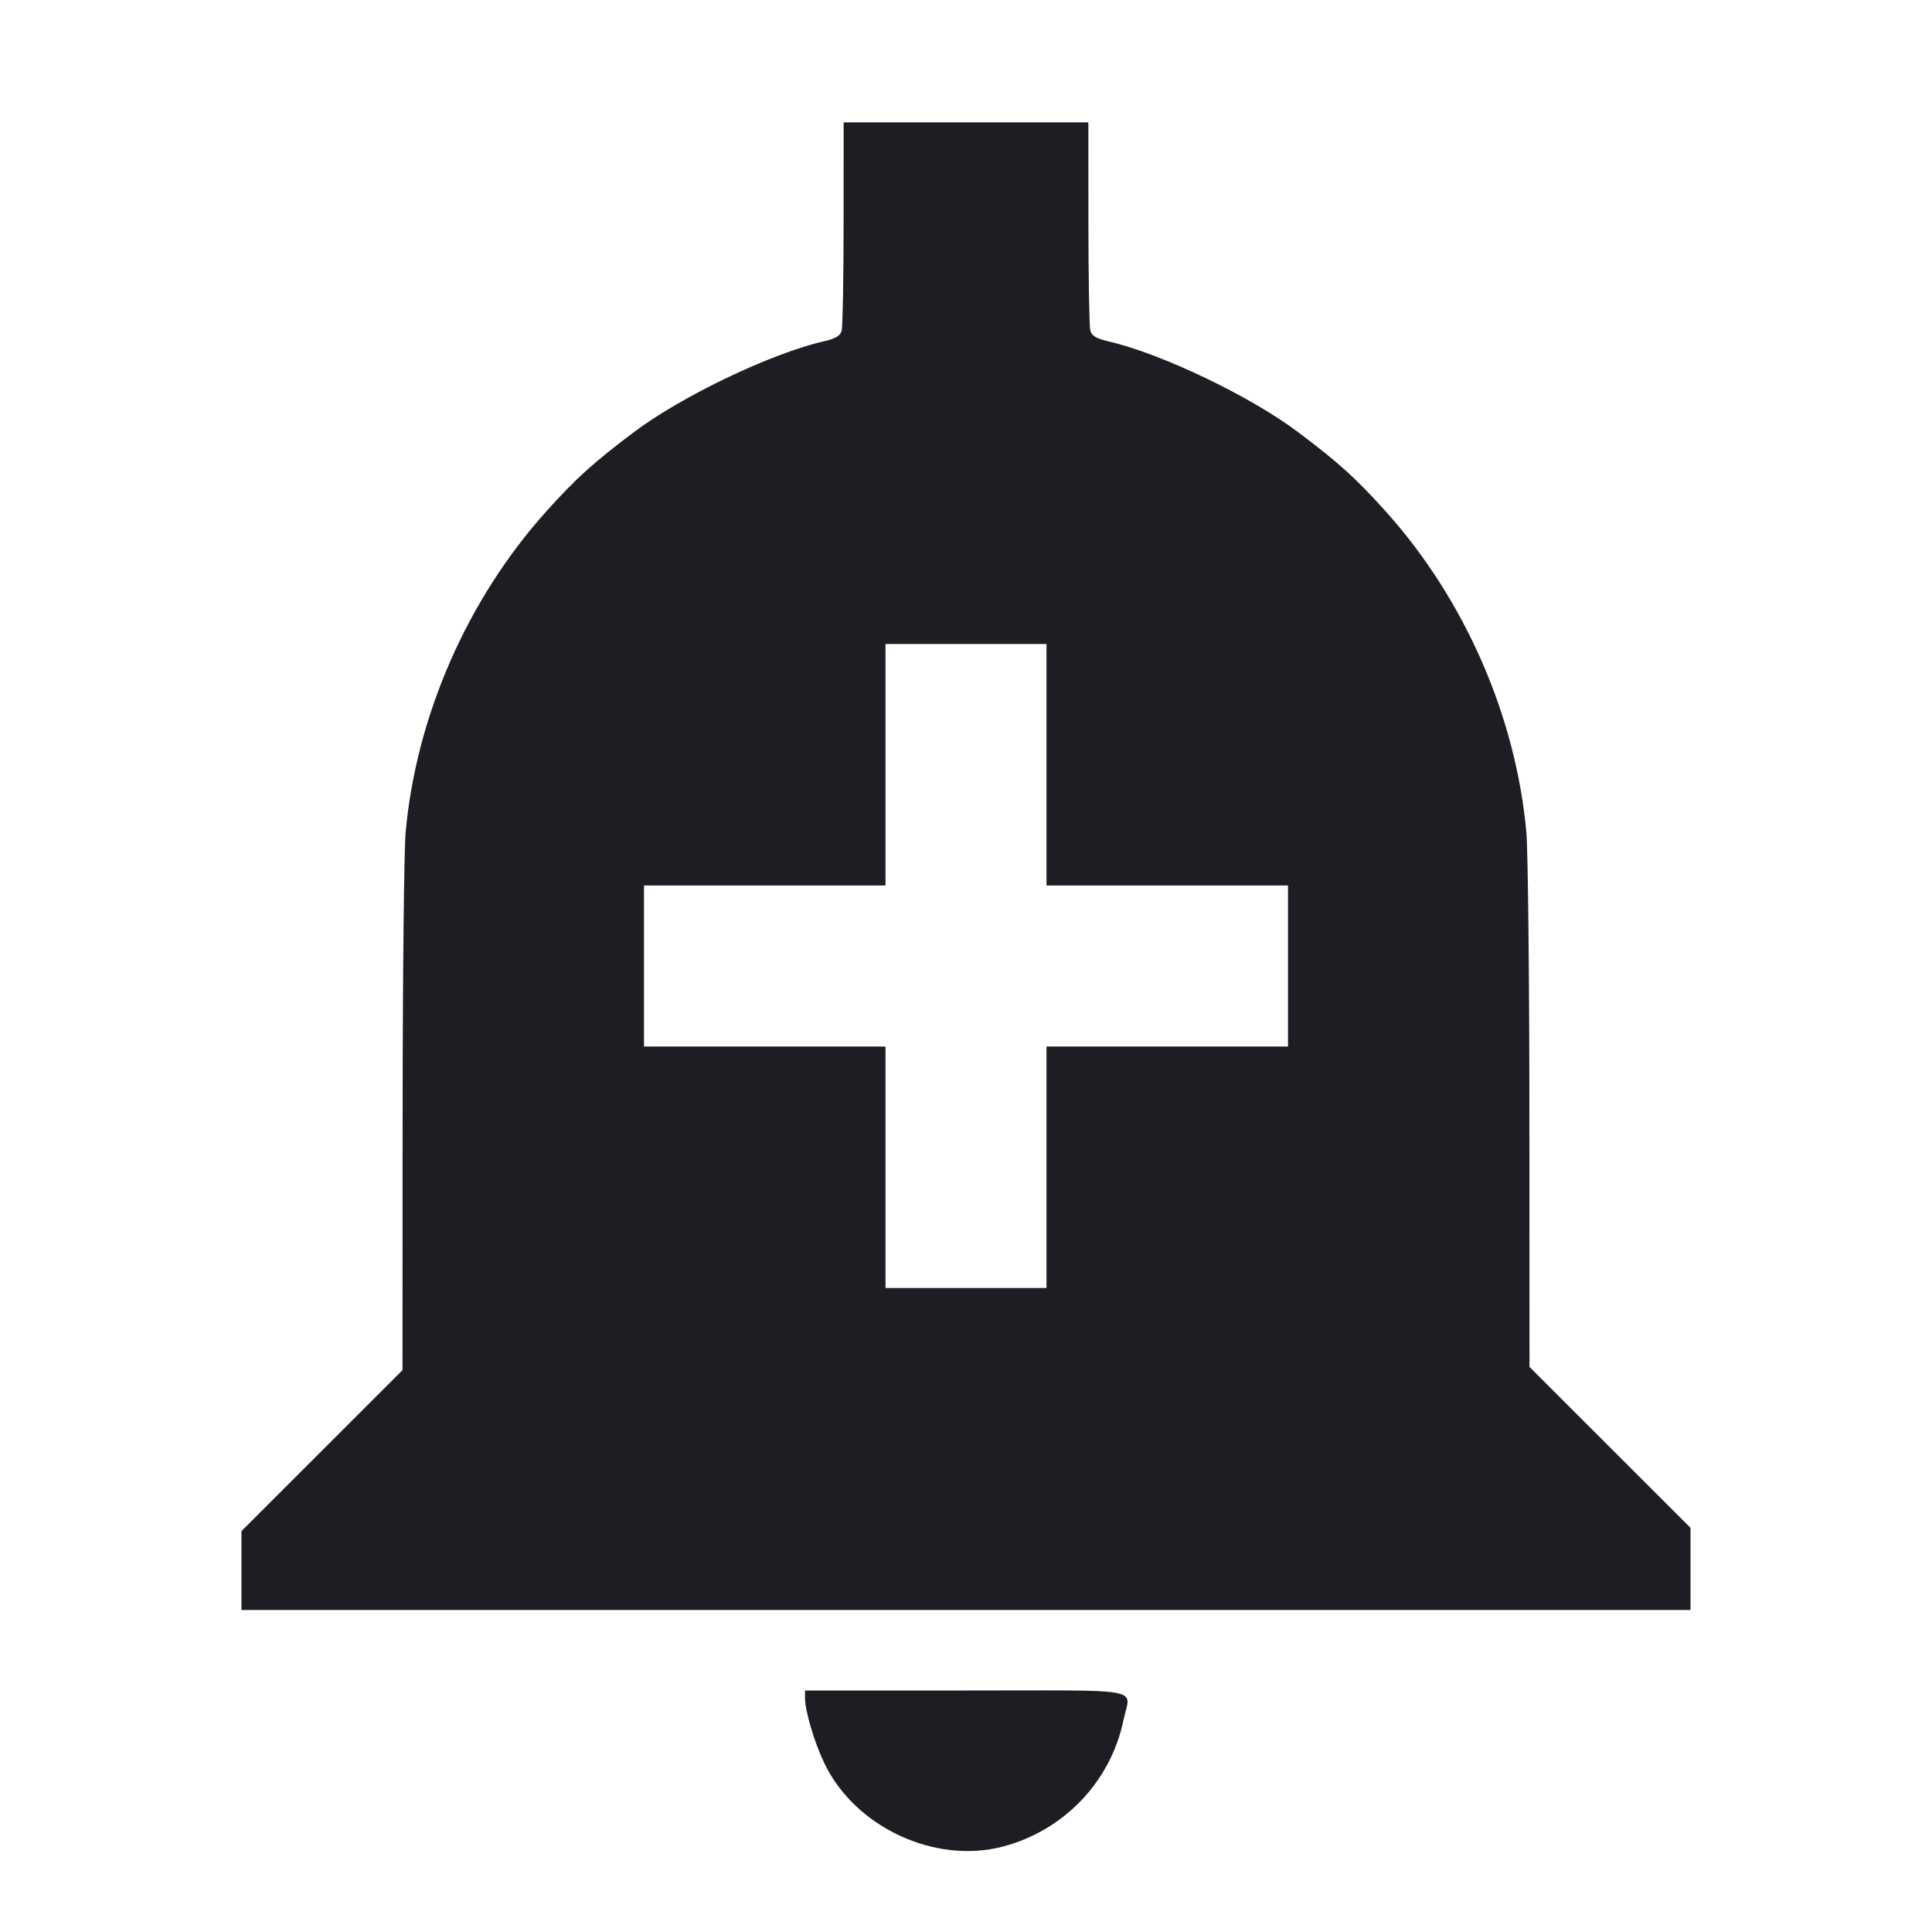 <svg viewBox="0 0 2400 2400" fill="none" xmlns="http://www.w3.org/2000/svg"><path d="M1047.945 277.000 C 1047.915 345.750,1046.841 405.912,1045.559 410.694 C 1043.798 417.260,1038.183 420.559,1022.614 424.174 C 957.227 439.357,847.095 492.048,788.011 536.416 C 737.416 574.410,715.569 594.146,678.693 635.171 C 580.603 744.297,516.950 889.523,503.886 1034.000 C 501.897 1056.000,500.209 1215.314,500.135 1388.030 L 500.000 1702.060 400.000 1802.000 L 300.000 1901.940 300.000 1950.970 L 300.000 2000.000 1200.000 2000.000 L 2100.000 2000.000 2100.000 1948.970 L 2100.000 1897.940 2000.000 1798.000 L 1900.000 1698.060 1899.865 1386.030 C 1899.791 1214.414,1898.103 1056.000,1896.114 1034.000 C 1883.050 889.523,1819.397 744.297,1721.307 635.171 C 1684.431 594.146,1662.584 574.410,1611.989 536.416 C 1552.905 492.048,1442.773 439.357,1377.386 424.174 C 1361.817 420.559,1356.202 417.260,1354.441 410.694 C 1353.159 405.912,1352.085 345.750,1352.055 277.000 L 1352.000 152.000 1200.000 152.000 L 1048.000 152.000 1047.945 277.000 M1300.000 950.000 L 1300.000 1100.000 1450.000 1100.000 L 1600.000 1100.000 1600.000 1200.000 L 1600.000 1300.000 1450.000 1300.000 L 1300.000 1300.000 1300.000 1450.000 L 1300.000 1600.000 1200.000 1600.000 L 1100.000 1600.000 1100.000 1450.000 L 1100.000 1300.000 950.000 1300.000 L 800.000 1300.000 800.000 1200.000 L 800.000 1100.000 950.000 1100.000 L 1100.000 1100.000 1100.000 950.000 L 1100.000 800.000 1200.000 800.000 L 1300.000 800.000 1300.000 950.000 M1000.000 2109.160 C 1000.000 2125.536,1011.888 2165.415,1024.490 2191.310 C 1062.810 2270.054,1161.418 2315.863,1245.476 2293.968 C 1321.548 2274.154,1379.803 2213.171,1395.612 2136.803 C 1404.145 2095.584,1427.615 2100.000,1200.000 2100.000 L 1000.000 2100.000 1000.000 2109.160 " fill="#1D1E23" stroke="none" fill-rule="evenodd"/></svg>